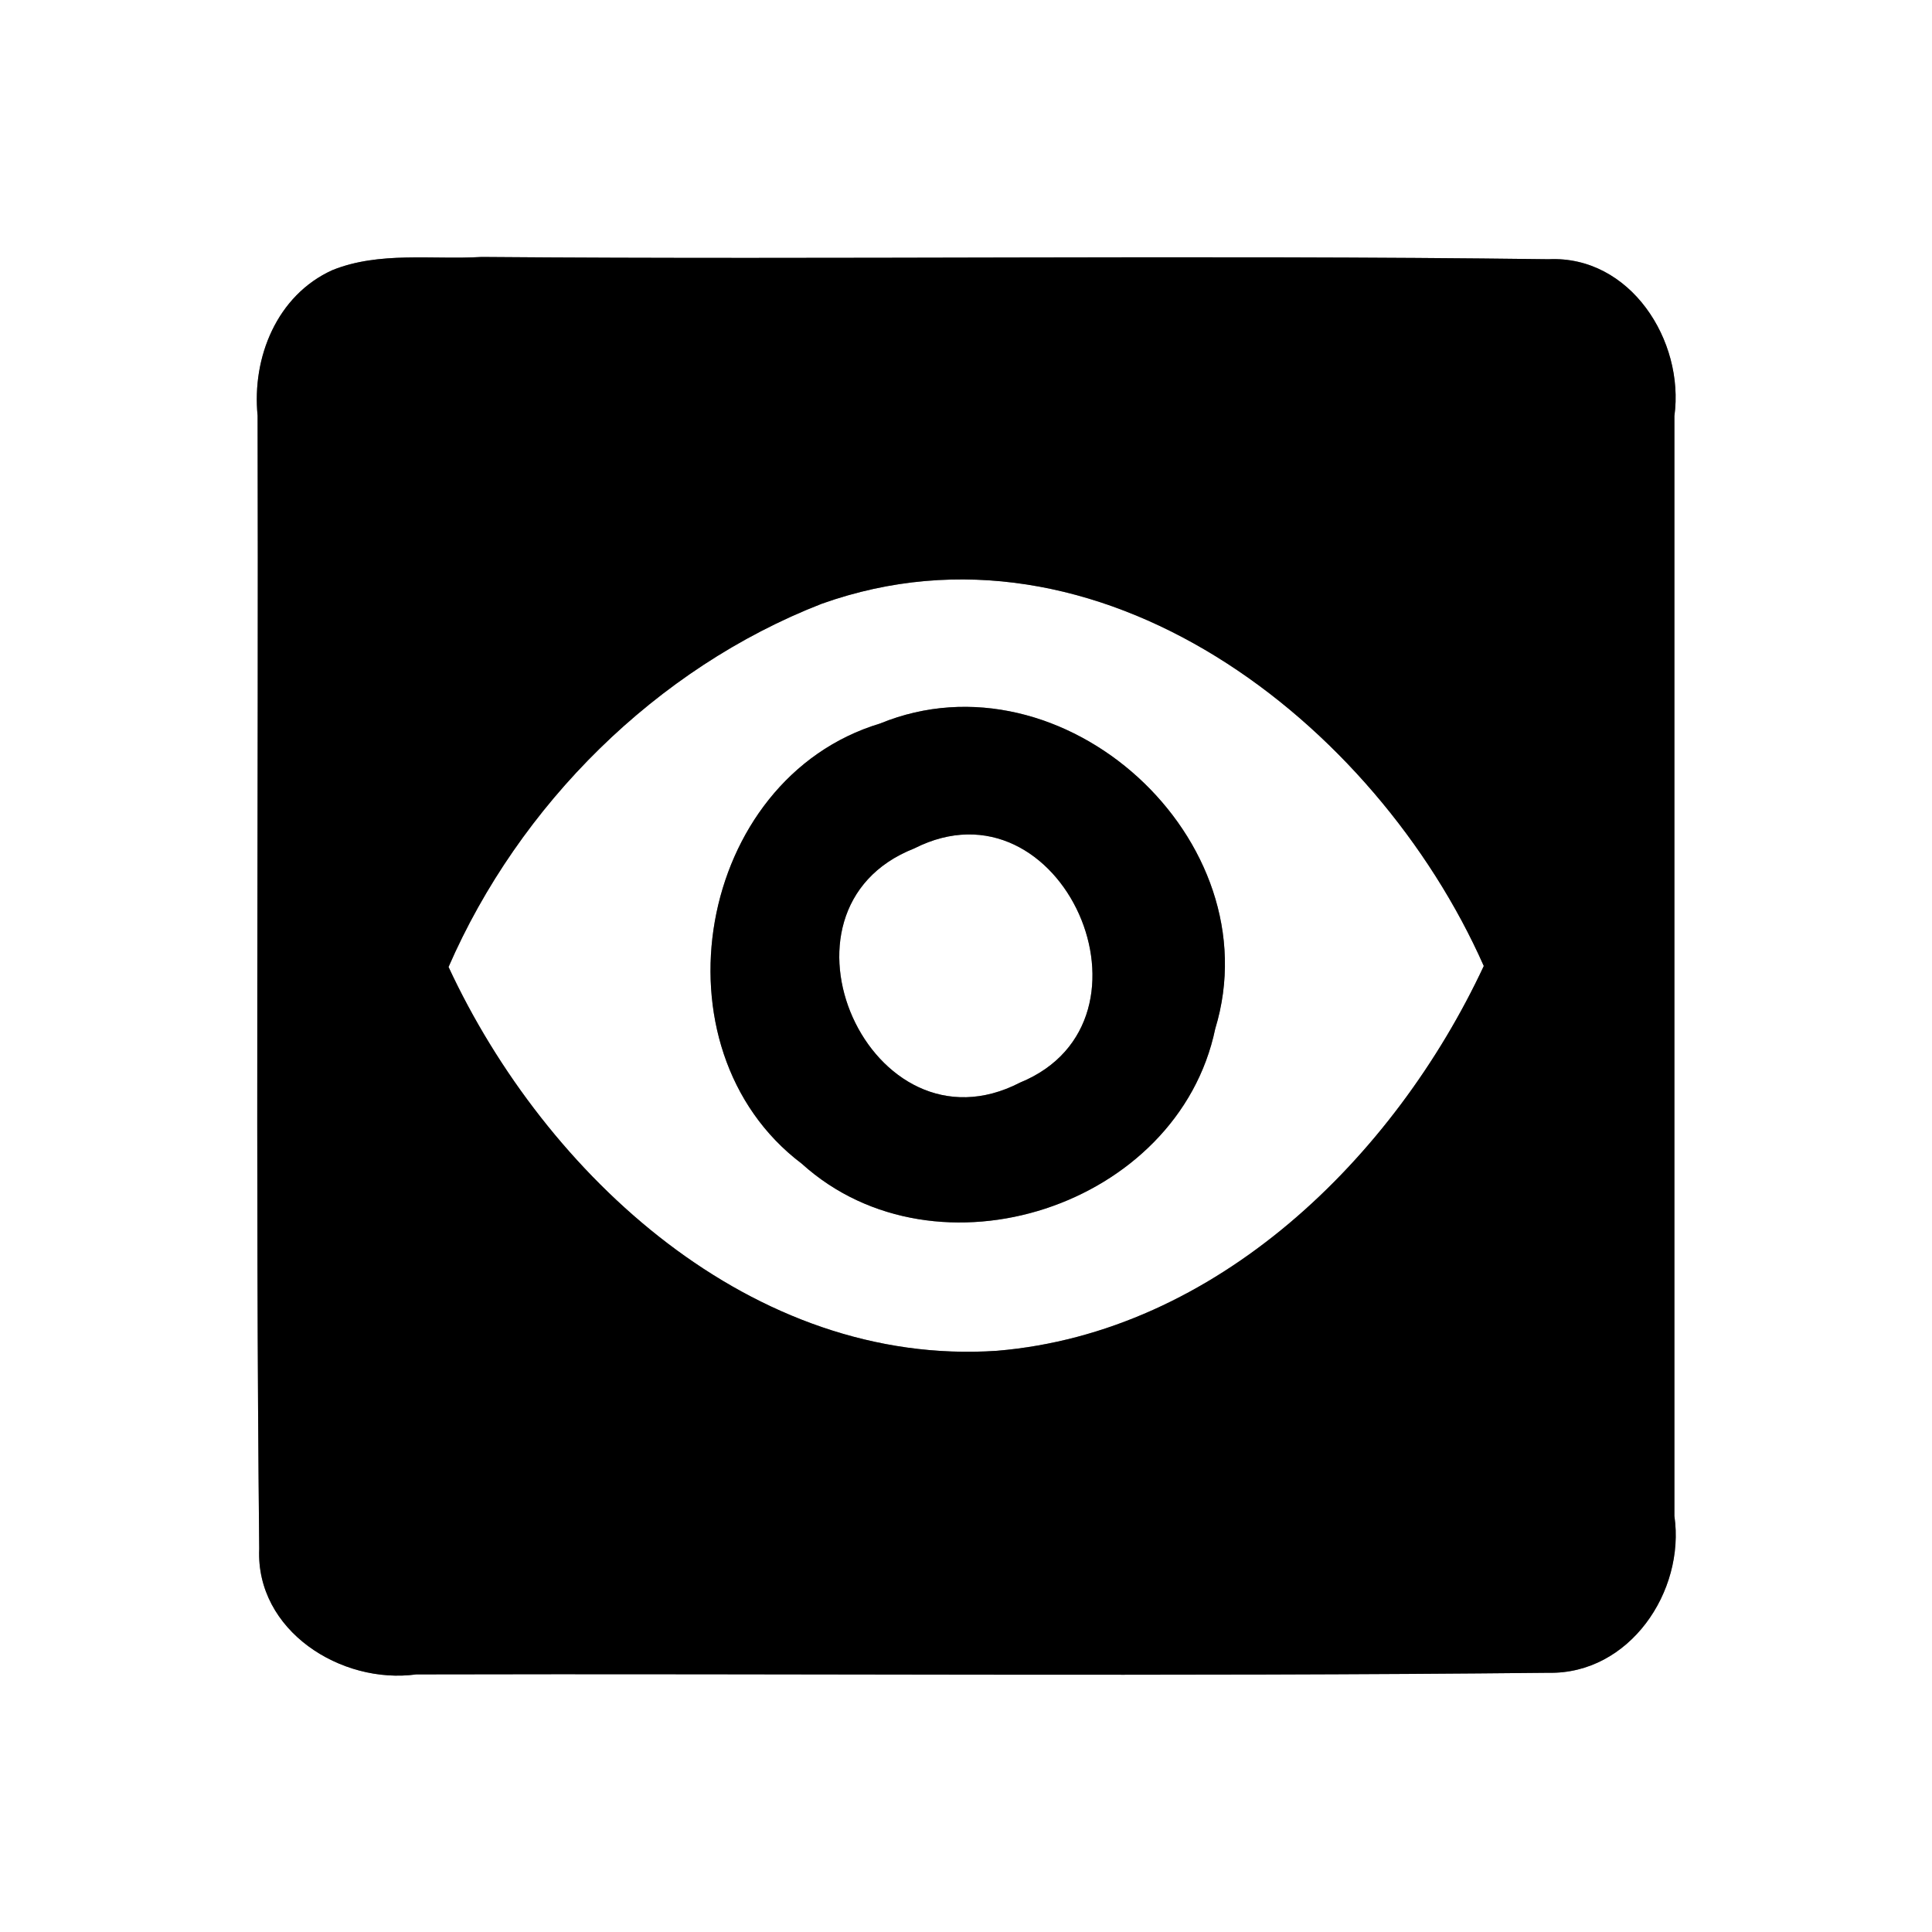 <?xml version="1.0" encoding="UTF-8" ?>
<!DOCTYPE svg PUBLIC "-//W3C//DTD SVG 1.1//EN" "http://www.w3.org/Graphics/SVG/1.1/DTD/svg11.dtd">
<svg width="60pt" height="60pt" viewBox="0 0 60 60" version="1.1" xmlns="http://www.w3.org/2000/svg">
<rect x="0" y="0" width="60" height="60" fill="#808080" stroke="none"/>
<g id="#ffffffff">
<path fill="#ffffff" opacity="1.00" d=" M 0.00 0.00 L 60.00 0.00 L 60.00 60.00 L 0.00 60.00 L 0.00 0.00 M 10.32 8.39 C 8.60 9.17 7.82 11.10 8.00 12.91 C 8.03 24.64 7.93 36.37 8.05 48.10 C 7.94 50.64 10.59 52.32 12.93 52.00 C 24.65 51.97 36.37 52.07 48.09 51.95 C 50.60 52.00 52.34 49.43 52.00 47.08 C 52.00 35.69 52.00 24.31 52.00 12.92 C 52.32 10.58 50.63 7.93 48.09 8.05 C 37.05 7.91 26.00 8.07 14.96 7.98 C 13.42 8.07 11.78 7.80 10.32 8.39 Z" />
<path fill="#ffffff" opacity="1.00" d=" M 25.52 18.75 C 34.11 15.69 42.73 22.43 46.08 30.00 C 43.30 35.95 37.78 41.38 30.96 41.95 C 23.38 42.46 16.94 36.51 13.93 30.03 C 16.12 25.00 20.38 20.75 25.52 18.75 M 27.33 22.47 C 21.63 24.19 20.16 32.56 24.90 36.14 C 29.09 39.93 36.59 37.47 37.74 31.95 C 39.53 26.08 33.01 20.14 27.33 22.47 Z" />
<path fill="#ffffff" opacity="1.00" d=" M 28.39 26.35 C 32.98 24.02 36.36 31.70 31.68 33.62 C 27.04 36.02 23.56 28.25 28.39 26.35 Z" />
</g>
<g id="#000000ff">
<path fill="#000000" opacity="1.00" d=" M 10.32 8.39 C 11.78 7.80 13.42 8.07 14.96 7.98 C 26.00 8.07 37.05 7.91 48.09 8.05 C 50.63 7.93 52.32 10.58 52.00 12.92 C 52.00 24.31 52.00 35.69 52.00 47.08 C 52.34 49.43 50.60 52.00 48.09 51.95 C 36.37 52.07 24.65 51.97 12.93 52.00 C 10.59 52.32 7.94 50.64 8.05 48.10 C 7.93 36.37 8.03 24.64 8.00 12.91 C 7.82 11.10 8.60 9.17 10.32 8.39 M 25.52 18.75 C 20.38 20.75 16.12 25.00 13.93 30.03 C 16.94 36.51 23.38 42.46 30.96 41.95 C 37.78 41.38 43.30 35.95 46.08 30.00 C 42.73 22.43 34.11 15.69 25.52 18.75 Z" />
<path fill="#000000" opacity="1.00" d=" M 27.33 22.47 C 33.01 20.14 39.53 26.08 37.74 31.95 C 36.59 37.47 29.09 39.93 24.90 36.14 C 20.16 32.56 21.63 24.19 27.33 22.47 M 28.39 26.35 C 23.56 28.25 27.04 36.02 31.68 33.62 C 36.36 31.70 32.98 24.02 28.39 26.35 Z" />
</g>
</svg>
